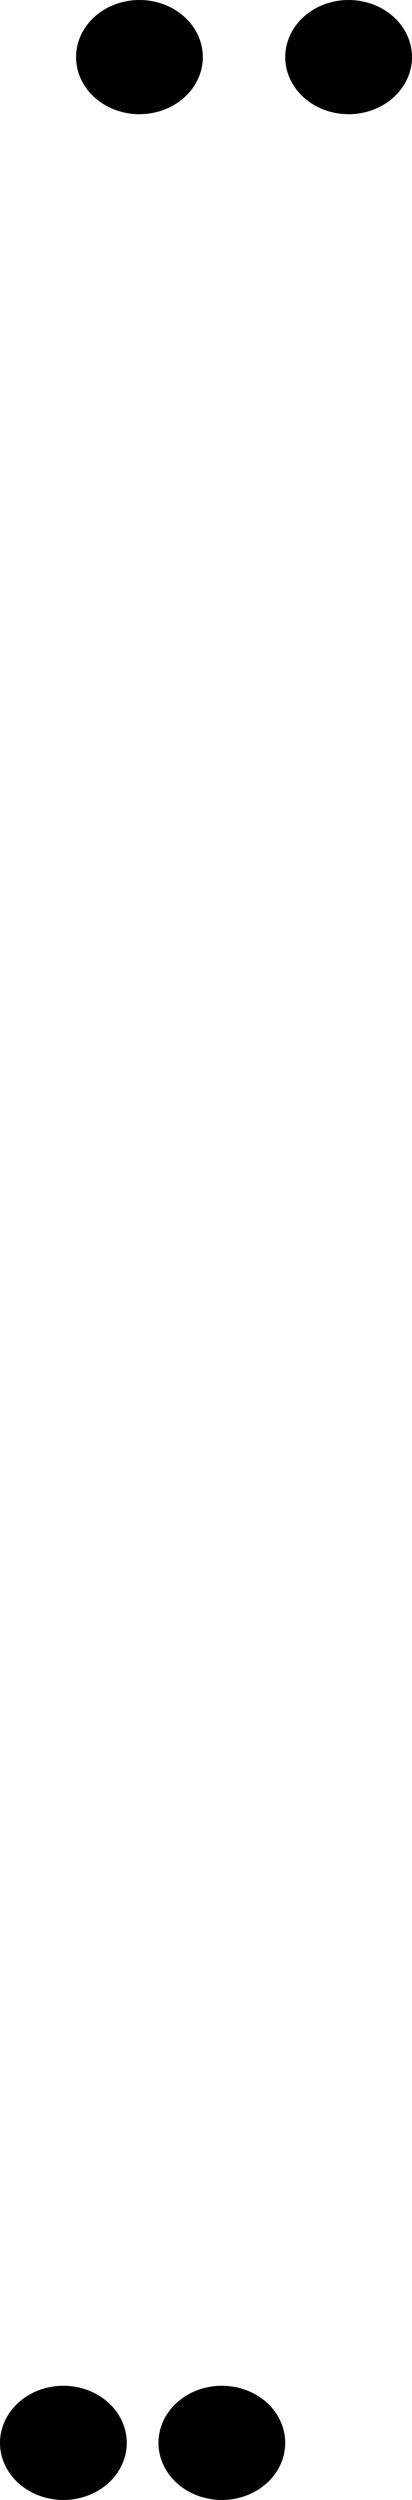 <svg width="65" height="394" viewBox="0 0 65 394" fill="none" xmlns="http://www.w3.org/2000/svg">
<ellipse cx="10" cy="385" rx="10" ry="9" fill="black"/>
<ellipse cx="35" cy="385" rx="10" ry="9" fill="black"/>
<ellipse cx="22" cy="9" rx="10" ry="9" fill="black"/>
<ellipse cx="55" cy="9" rx="10" ry="9" fill="black"/>
</svg>
